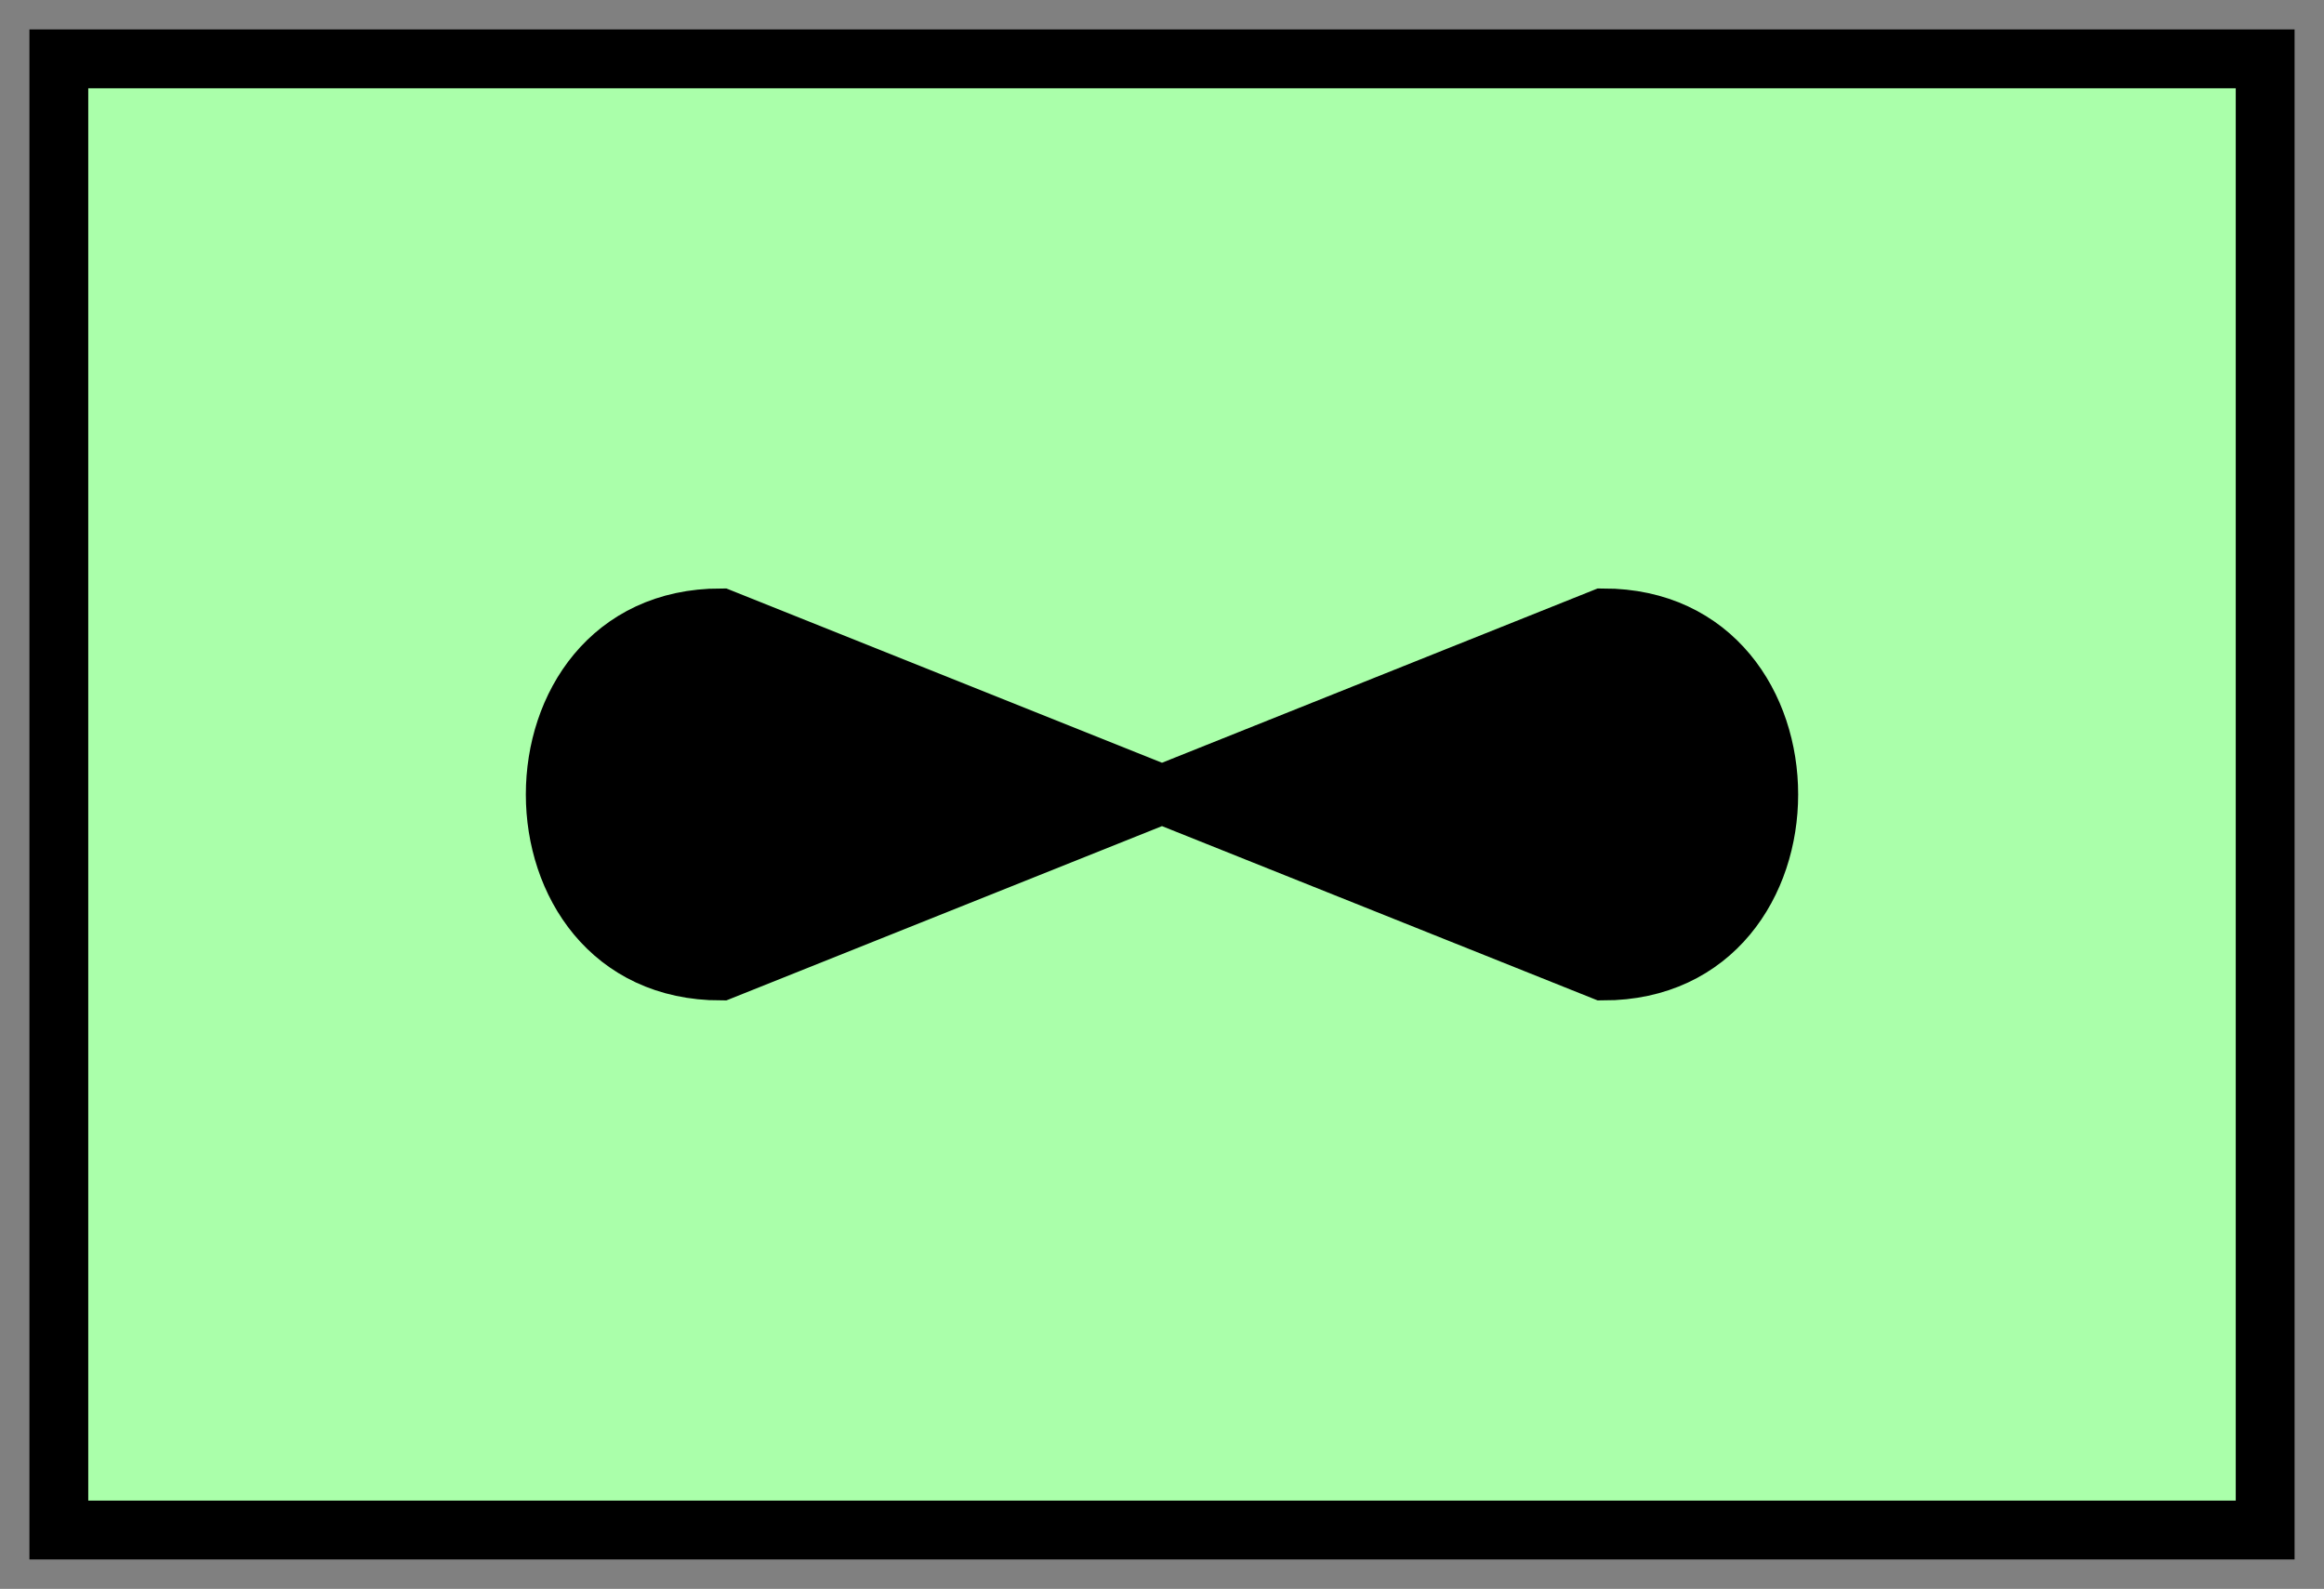 <svg xmlns:xlink="http://www.w3.org/1999/xlink" xmlns="http://www.w3.org/2000/svg" version="1.2" baseProfile="tiny" width="110.6" height="75.6" viewBox="21 46 158 108"><rect x="21" y="46" width="158" height="108" fill="#808080" stroke="none"/><path d="M25,50 l150,0 0,100 -150,0 z" stroke-width="4px" stroke="#000000" fill="#AAFFAA" fill-opacity="1"></path><path d="M100,100 L130,88 c15,0 15,24 0,24 L100,100 70,112 c-15,0 -15,-24 0,-24 Z" stroke-width="4px" stroke="#000000" fill="black"></path></svg>
